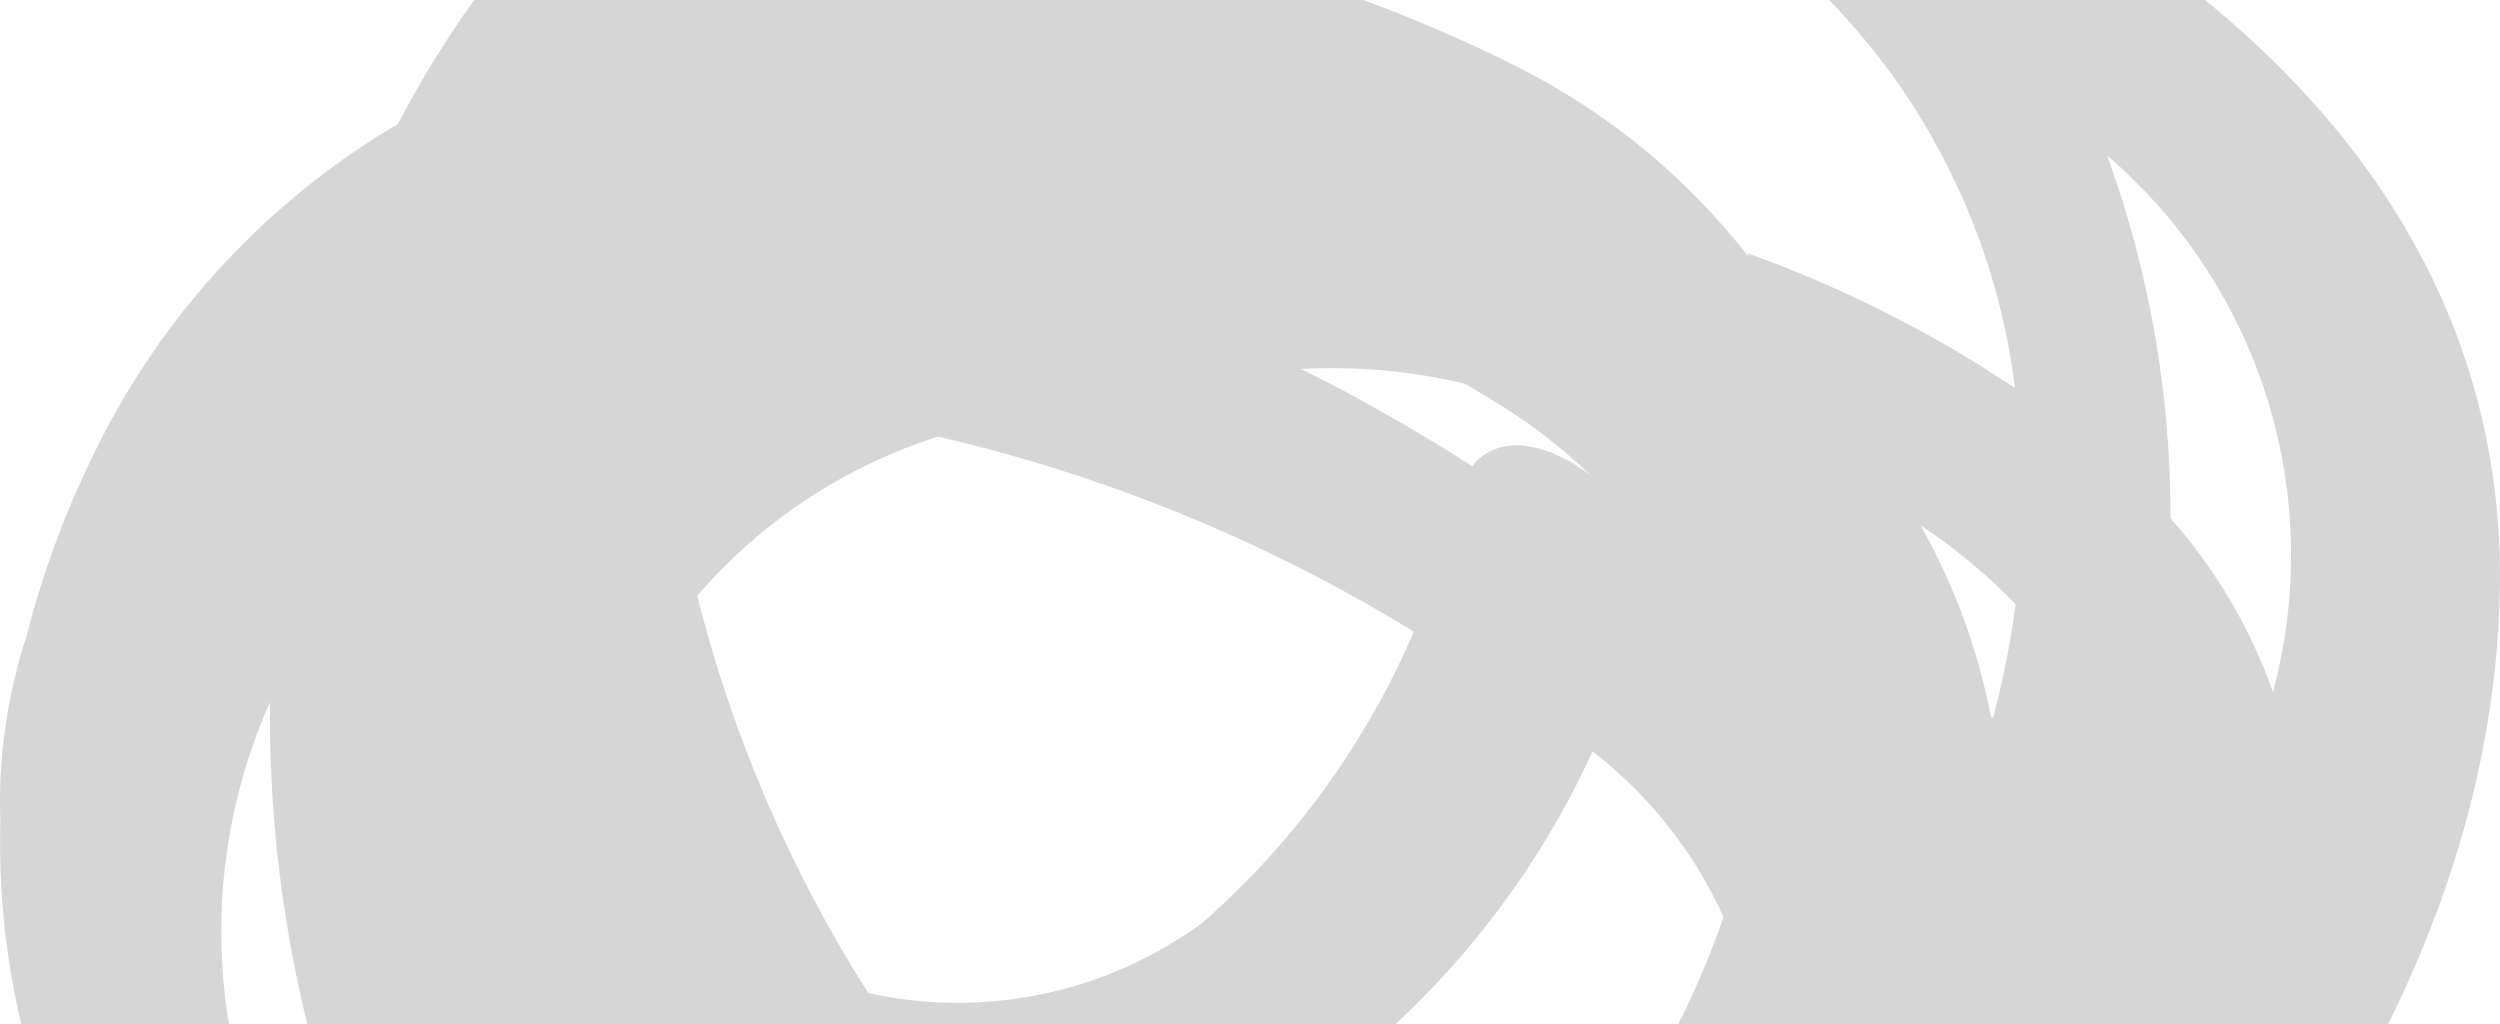 <svg width="1484" height="608" viewBox="0 0 1484 608" fill="none" xmlns="http://www.w3.org/2000/svg">
<path opacity="0.2" d="M1483.95 349.056C1487.29 122.861 1316.82 -29.747 1112.07 -114.622C825.437 -377.61 397.988 -238.381 236.284 73.525C159.253 118.872 97.106 185.709 57.449 265.853C39.6 301.62 25.594 339.181 15.665 377.905C4.099 413.222 -1.135 450.307 0.205 487.448C-5.645 702.772 136.421 886.32 334.476 985.411C443.95 1138.85 612.339 1219.13 832.958 1137.6C916.383 1106.2 988.943 1051.31 1041.88 979.557C1285.06 856.634 1479.77 607.026 1483.95 349.056ZM957.057 672.25C909.227 736.385 841.949 783.319 765.268 806.044C711.591 791.202 662.47 763.177 622.367 724.513C693.053 704.079 758.501 668.623 814.242 620.567C869.983 572.511 914.706 512.986 945.357 446.056C978.915 471.943 1005.6 505.683 1023.08 544.31C1007.46 589.965 985.213 633.073 957.057 672.25ZM839.226 374.978C810.848 441.179 768.016 500.181 713.874 547.655C685.673 568.36 653.378 582.8 619.15 590.01C584.923 597.221 549.551 597.035 515.401 589.466C469.176 516.799 434.895 437.184 413.866 353.655C451.865 309.557 501.326 276.85 556.767 259.163C656.544 282.276 751.929 321.386 839.226 374.978ZM908.587 252.473C921.301 261.594 933.313 271.657 944.521 282.577C920.287 263.344 889.784 256.236 873.907 276.723C841.136 255.656 807.241 236.394 772.372 219.025C805.077 217.24 837.869 220.197 869.728 227.805C883.099 235.749 896.47 243.693 908.587 252.473ZM484.898 731.203C465.352 739.26 446.367 748.618 428.072 759.216C402.645 734.226 380.465 706.131 362.054 675.595C397.411 704.605 439.78 723.784 484.898 731.203ZM501.612 820.259C514.147 814.406 532.114 806.88 554.678 798.1C569.72 813.152 584.344 826.531 599.386 839.91L548.828 845.764C532.554 838.294 516.782 829.774 501.612 820.259ZM1181.85 425.569C1174.11 385.665 1160 347.266 1140.07 311.844C1160.52 325.354 1179.43 341.056 1196.48 358.672C1193.46 381.372 1188.99 403.856 1183.11 425.987L1181.85 425.569ZM160.237 416.788C159.292 514.71 177.019 611.914 212.467 703.19C219.571 735.404 228.358 767.224 238.791 798.518C187.475 751.083 152.302 688.753 138.212 620.284C124.122 551.816 131.825 480.651 160.237 416.788ZM1037.7 152.128C1000.13 103.942 952.131 64.915 897.306 37.986C811.214 -4.93 718.578 -33.191 623.203 -45.635C758.893 -79.705 901.675 -72.277 1033.1 -24.312C1049.82 -18.877 1064.02 -12.605 1079.48 -6.333C1143.91 57.131 1184.99 140.531 1196.06 230.314C1146.71 197.364 1093.53 170.548 1037.7 150.456V152.128ZM1349.41 411.353C1336.01 373.146 1315.29 337.924 1288.4 307.663C1288.62 234.234 1275.89 161.342 1250.8 92.339C1295.49 130.622 1328.46 180.764 1345.91 236.986C1363.36 293.207 1364.57 353.218 1349.41 410.099V411.353Z" fill="#333333"/>
</svg>
